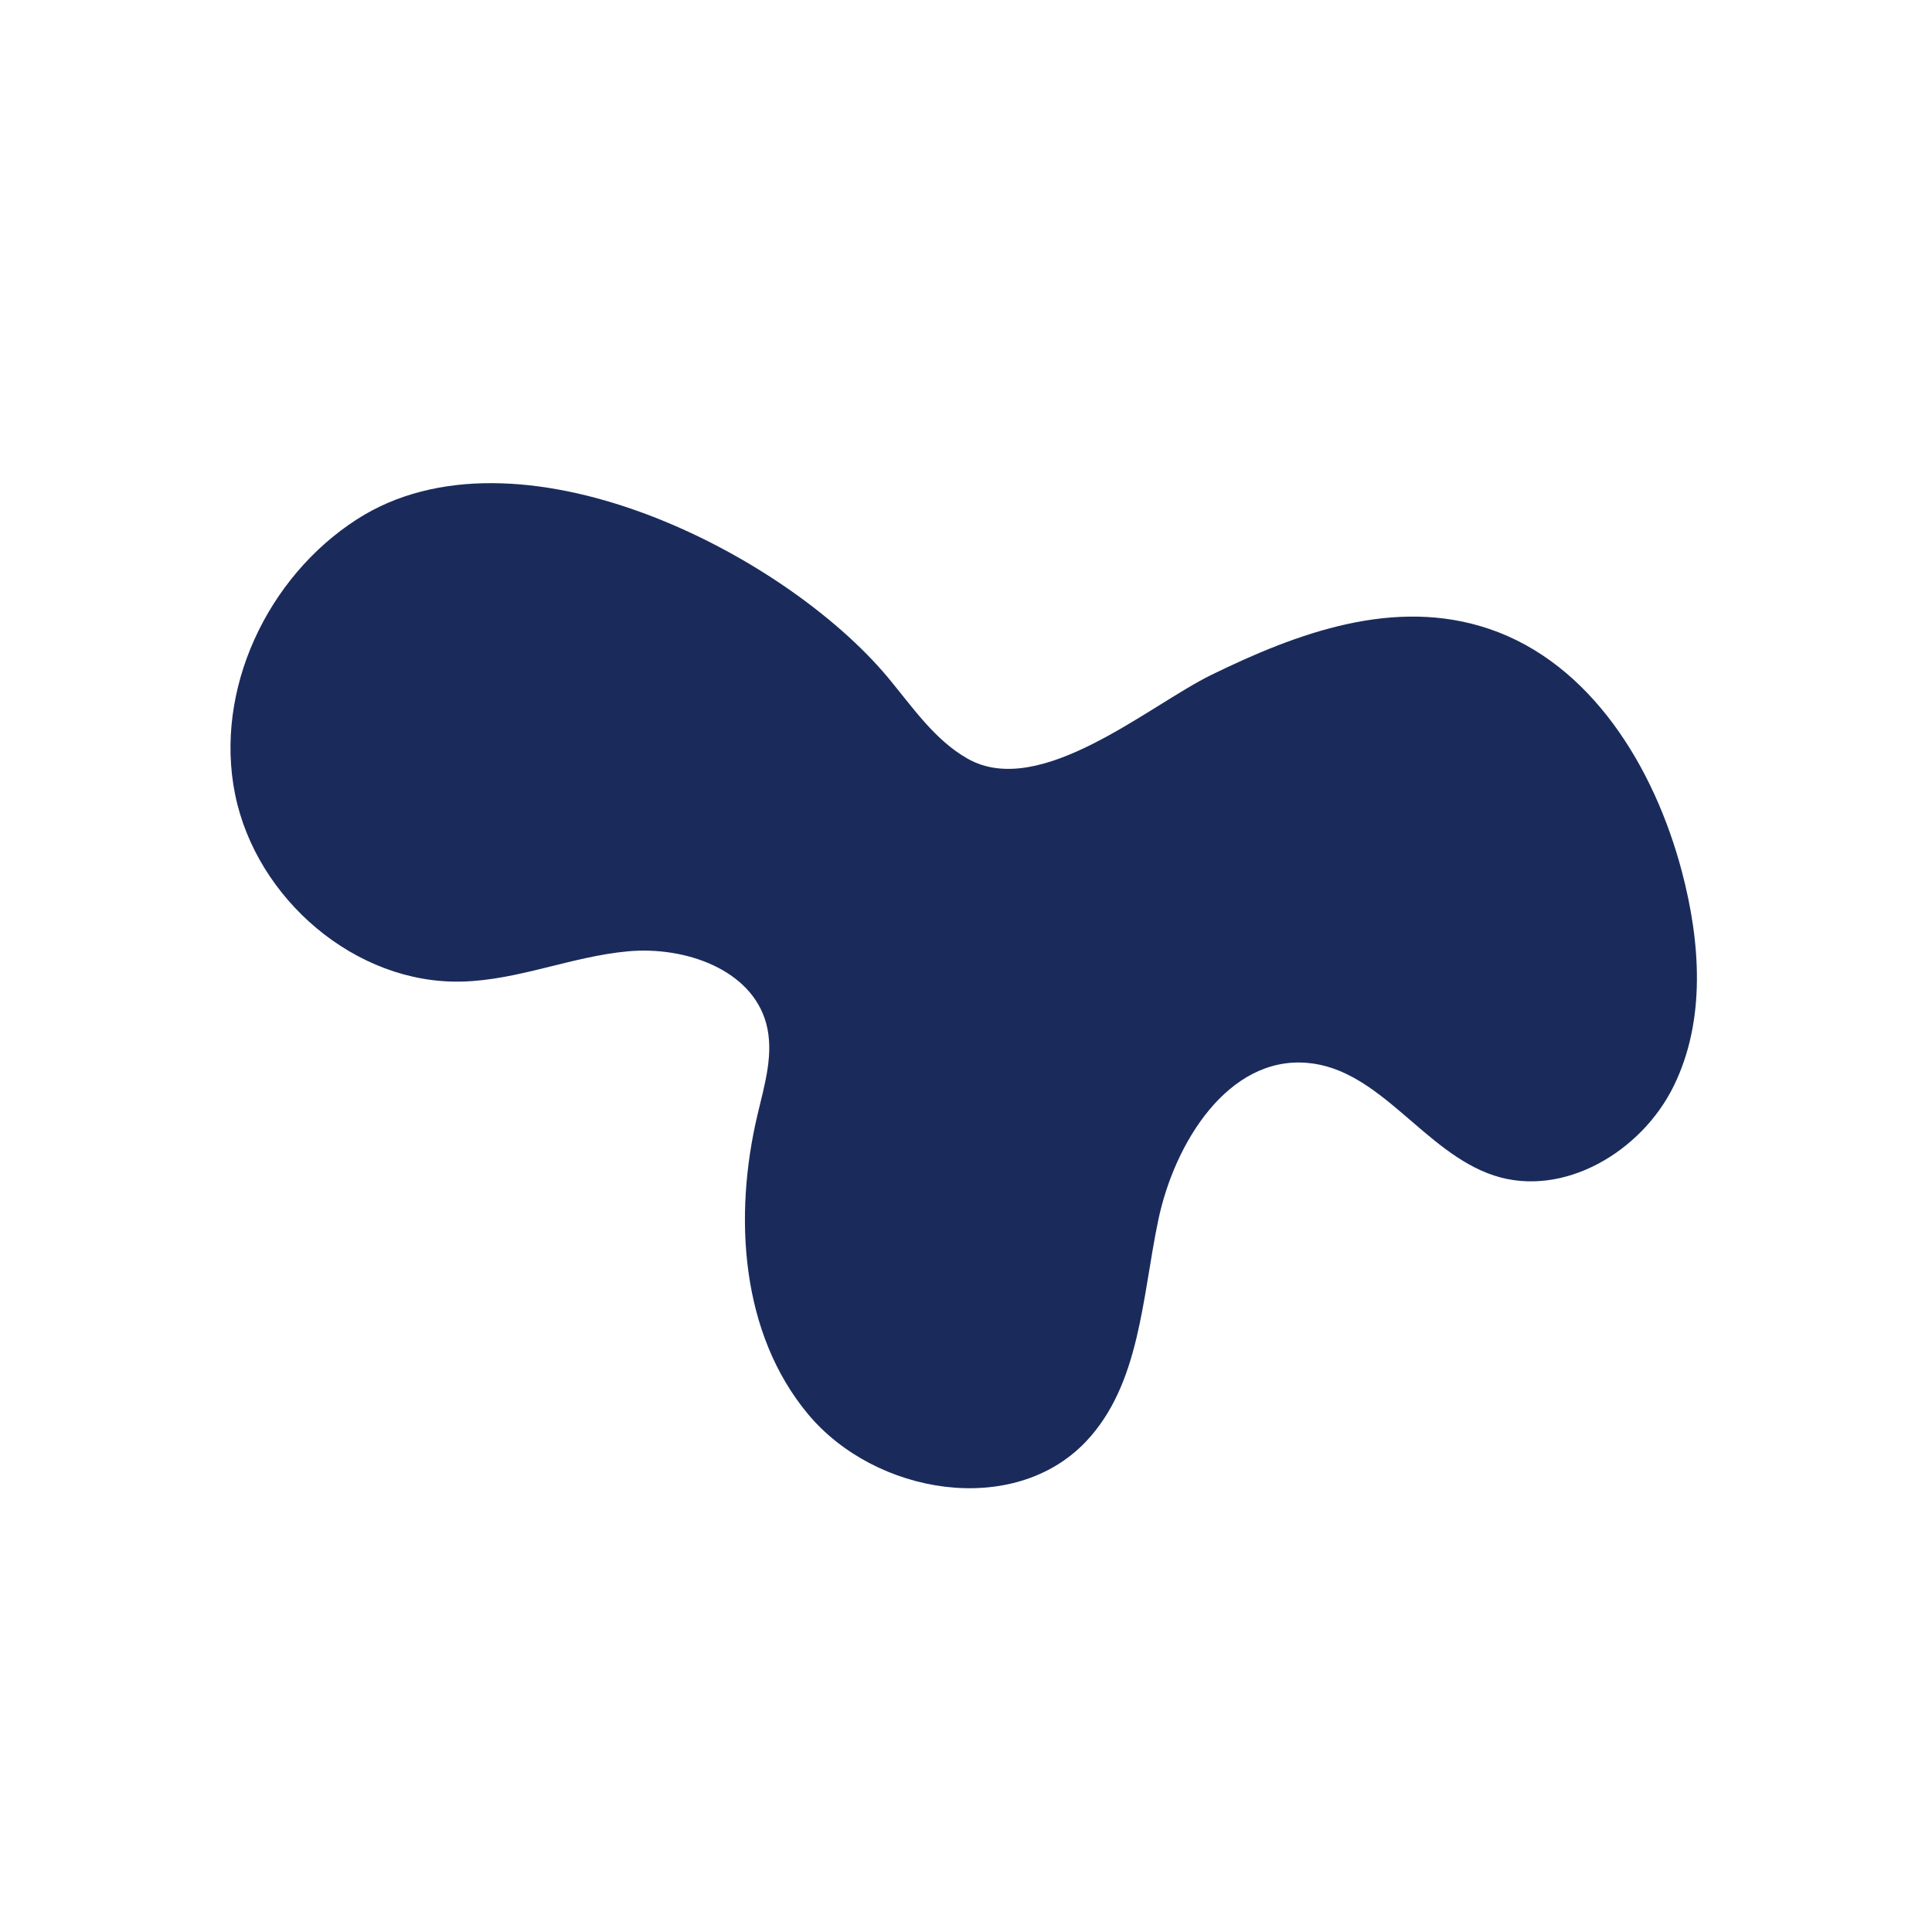 <?xml version="1.0" encoding="utf-8"?>
<!-- Generator: Adobe Illustrator 27.3.1, SVG Export Plug-In . SVG Version: 6.00 Build 0)  -->
<svg version="1.1" id="Layer_1" xmlns="http://www.w3.org/2000/svg" xmlns:xlink="http://www.w3.org/1999/xlink" x="0px" y="0px"
	 viewBox="0 0 133.37 133.37" style="enable-background:new 0 0 133.37 133.37;" xml:space="preserve">
<style type="text/css">
	.st0{fill:#1A2B5B;}
</style>
<path class="st0" d="M116.1,60.15c-1.9-7.18-6.27-14.36-13.31-16.74c-6.55-2.21-13.25,0.29-19.15,3.17
	c-4.37,2.14-11.85,8.63-16.85,5.79c-2.27-1.29-3.79-3.55-5.46-5.56c-7.22-8.69-25.69-18.04-36.69-10.96
	c-6.19,3.98-9.87,11.78-8.41,18.99c1.46,7.21,8.32,13.12,15.67,12.92c3.89-0.1,7.59-1.74,11.47-2.09c3.88-0.35,8.49,1.22,9.52,4.97
	c0.56,2.05-0.1,4.21-0.59,6.28c-1.68,7.06-1.16,15.13,3.48,20.7s14.18,7.16,19.18,1.9c3.75-3.95,3.88-9.96,5-15.3
	s4.82-11.29,10.25-10.85c5.08,0.41,8.08,6.19,12.93,7.78c4.8,1.57,10.2-1.66,12.41-6.2C117.77,70.42,117.39,65.03,116.1,60.15z"/>
</svg>
